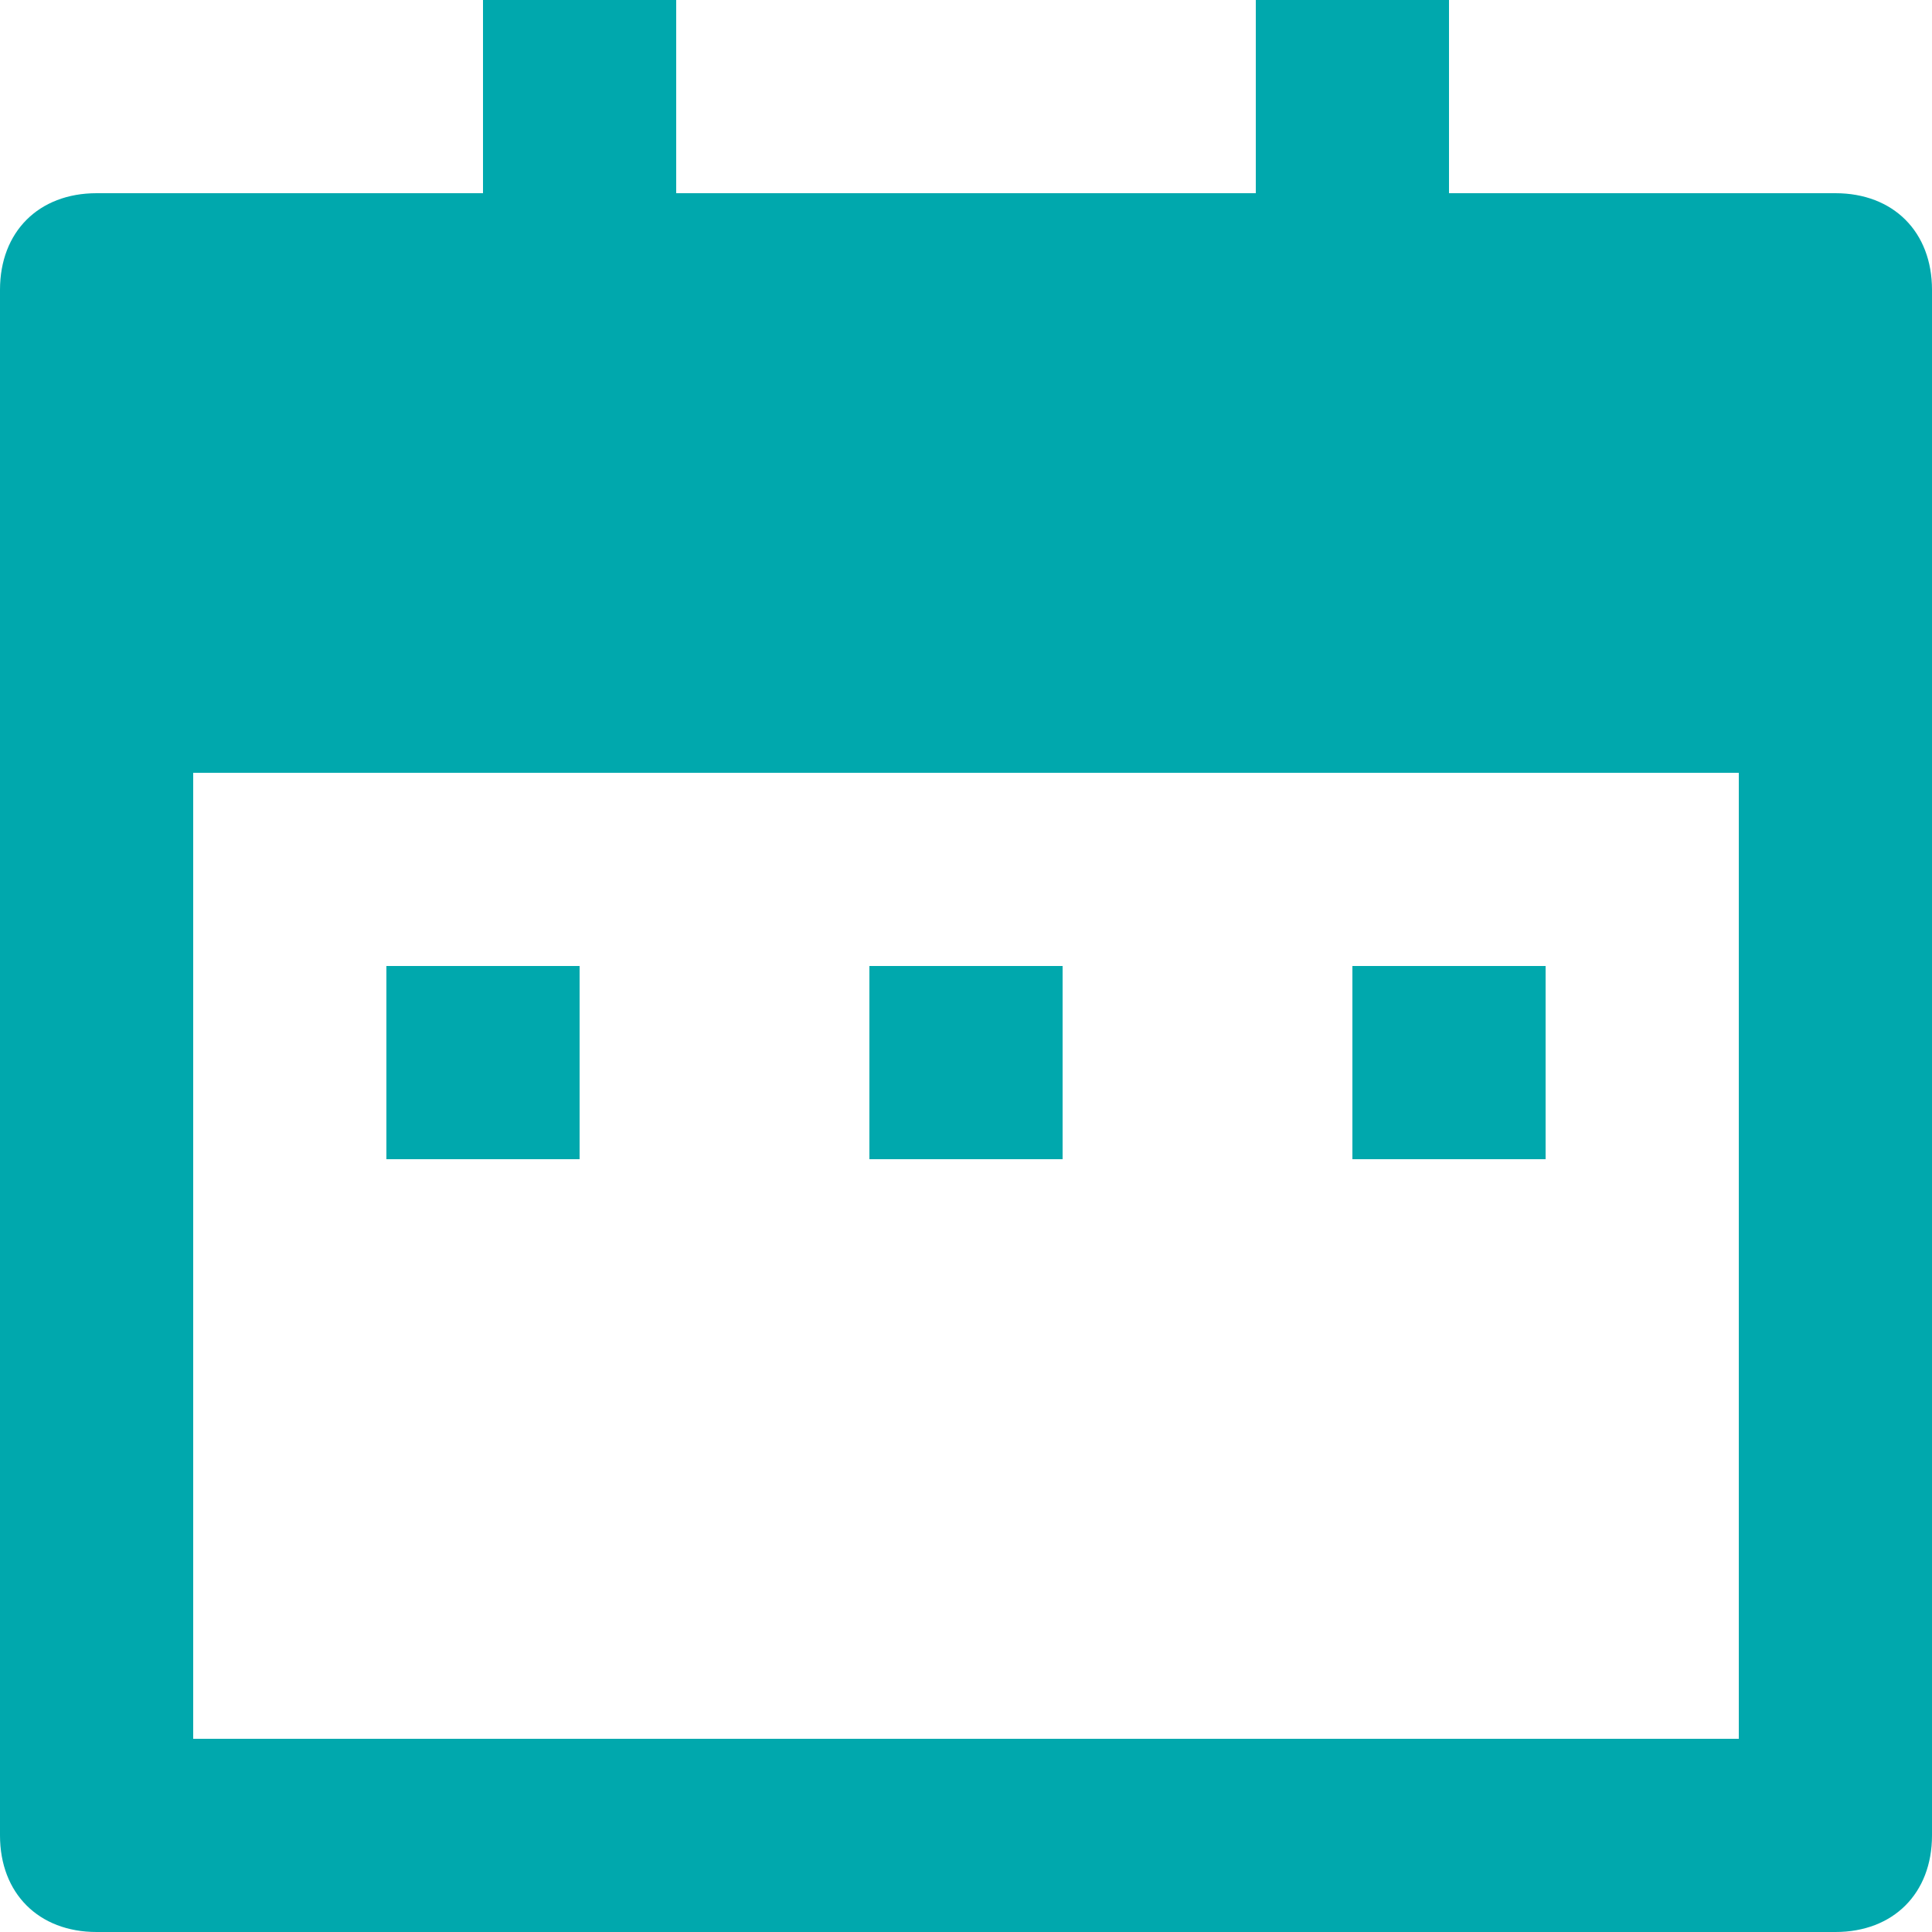 <?xml version="1.0" encoding="utf-8"?>
<!-- Generator: Adobe Illustrator 25.2.0, SVG Export Plug-In . SVG Version: 6.00 Build 0)  -->
<svg version="1.1" id="Layer_1" xmlns="http://www.w3.org/2000/svg" xmlns:xlink="http://www.w3.org/1999/xlink" x="0px" y="0px"
	 viewBox="0 0 20 20" style="enable-background:new 0 0 20 20;" xml:space="preserve">
<style type="text/css">
	.st0{fill:#00A8AD;}
</style>
<path id="Shape" class="st0" d="M15,2h4c0.6,0,1,0.4,1,1v16c0,0.6-0.4,1-1,1H1c-0.6,0-1-0.4-1-1V3c0-0.6,0.4-1,1-1h4V0h2v2h6V0h2V2z
	 M2,8v10h16V8H2z M4,10h2v2H4V10z M9,10h2v2H9V10z M14,10h2v2h-2V10z"/>
</svg>
